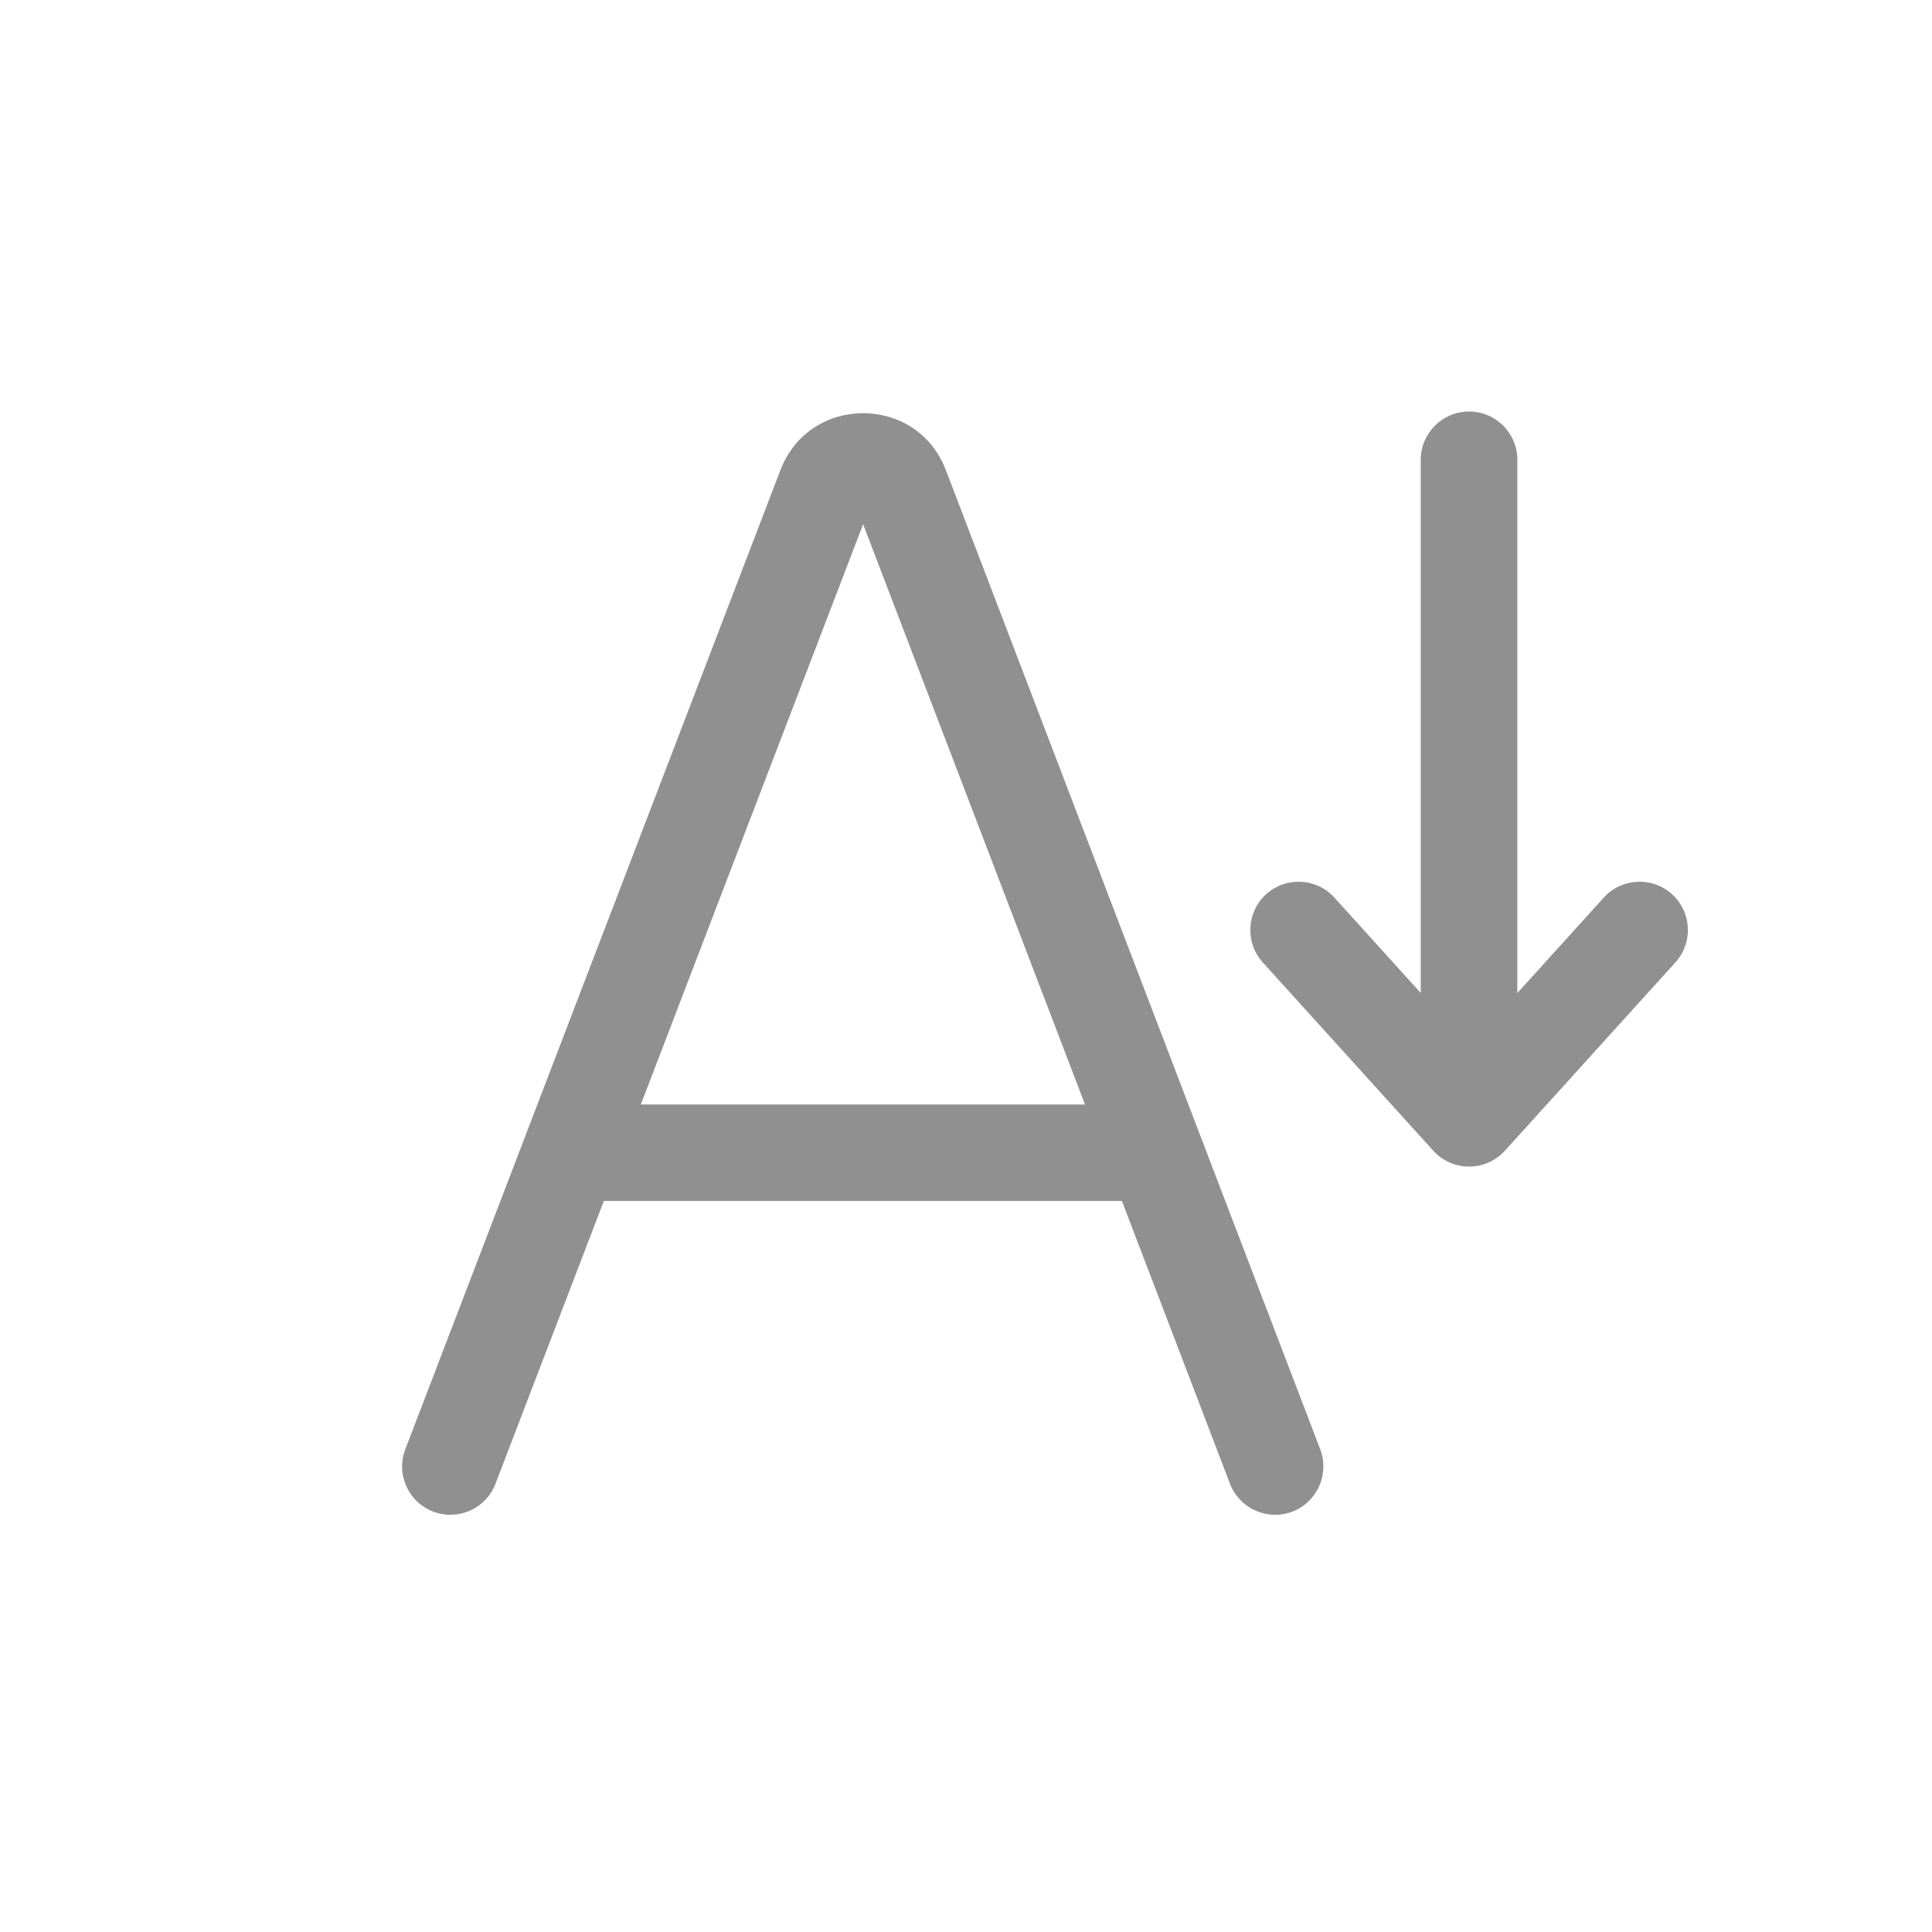 <svg width="24" height="24" viewBox="0 0 24 24" fill="none" xmlns="http://www.w3.org/2000/svg">
<path d="M18.849 12.336L19.923 11.15C20.145 10.905 20.524 10.886 20.77 11.108C21.016 11.331 21.035 11.71 20.812 11.956L18.694 14.295C18.581 14.42 18.419 14.492 18.25 14.492C18.08 14.492 17.919 14.42 17.805 14.295L15.687 11.956C15.465 11.71 15.483 11.331 15.729 11.108C15.975 10.886 16.354 10.905 16.576 11.15L17.649 12.335L17.649 5.712C17.649 5.381 17.918 5.112 18.249 5.112C18.581 5.112 18.849 5.381 18.849 5.712V12.336Z" fill="#909090"/>
<path fill-rule="evenodd" clip-rule="evenodd" d="M13.937 14.919L15.279 18.431C15.398 18.741 15.744 18.896 16.054 18.778C16.363 18.659 16.518 18.312 16.4 18.003L11.75 5.84C11.389 4.897 10.056 4.897 9.695 5.839L5.035 18.003C4.916 18.312 5.071 18.659 5.38 18.777C5.69 18.896 6.037 18.741 6.155 18.432L7.501 14.919H13.937ZM13.478 13.72L10.722 6.512L7.961 13.72H13.478Z" fill="#909090"/>
</svg>
